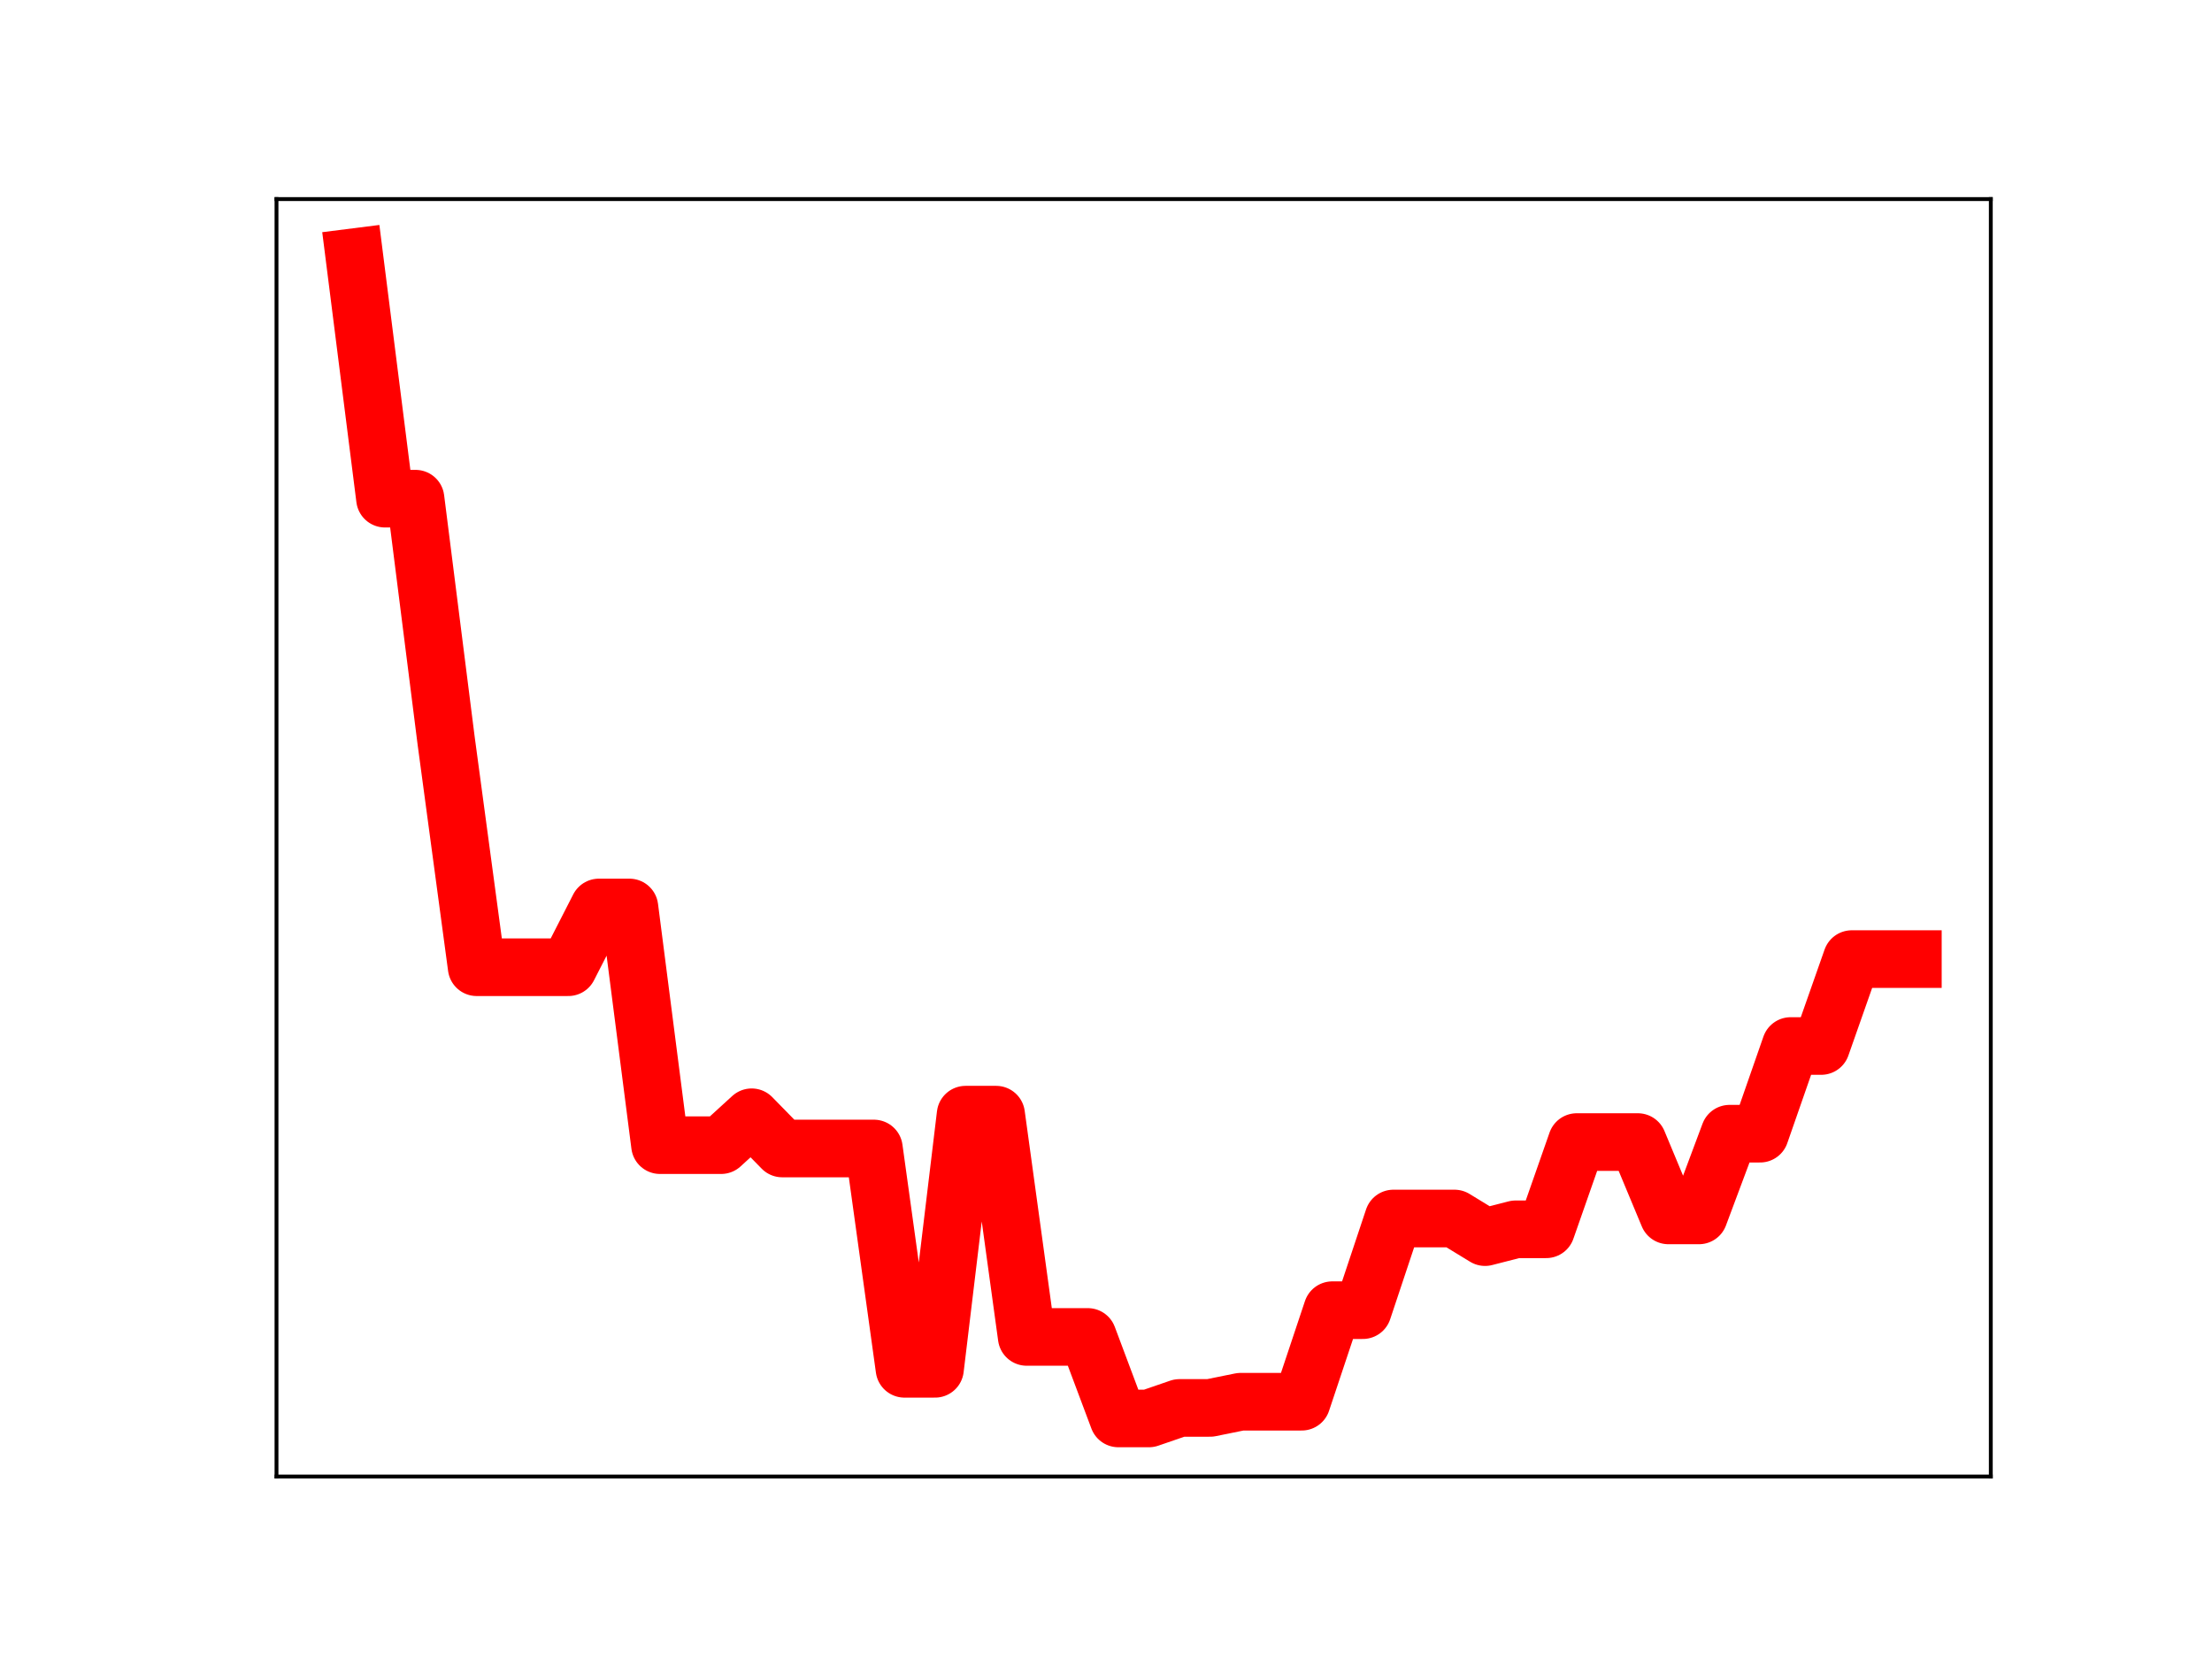 <?xml version="1.0" encoding="utf-8" standalone="no"?>
<!DOCTYPE svg PUBLIC "-//W3C//DTD SVG 1.1//EN"
  "http://www.w3.org/Graphics/SVG/1.1/DTD/svg11.dtd">
<!-- Created with matplotlib (https://matplotlib.org/) -->
<svg height="345.6pt" version="1.1" viewBox="0 0 460.8 345.6" width="460.8pt" xmlns="http://www.w3.org/2000/svg" xmlns:xlink="http://www.w3.org/1999/xlink">
 <defs>
  <style type="text/css">
*{stroke-linecap:butt;stroke-linejoin:round;}
  </style>
 </defs>
 <g id="figure_1">
  <g id="patch_1">
   <path d="M 0 345.6 
L 460.8 345.6 
L 460.8 0 
L 0 0 
z
" style="fill:#ffffff;"/>
  </g>
  <g id="axes_1">
   <g id="patch_2">
    <path d="M 57.6 307.584 
L 414.72 307.584 
L 414.72 41.472 
L 57.6 41.472 
z
" style="fill:#ffffff;"/>
   </g>
   <g id="line2d_1">
    <path clip-path="url(#p15f66f5980)" d="M 73.833 53.568 
L 80.199 103.884 
L 86.564 103.884 
L 92.93 154.224 
L 99.296 201.492 
L 105.662 201.492 
L 112.027 201.492 
L 118.393 201.492 
L 124.759 189.042 
L 131.125 189.042 
L 137.49 238.558 
L 143.856 238.558 
L 150.222 238.558 
L 156.588 232.746 
L 162.954 239.252 
L 169.319 239.252 
L 175.685 239.252 
L 182.051 239.252 
L 188.417 285.15 
L 194.782 285.15 
L 201.148 232.203 
L 207.514 232.203 
L 213.88 278.508 
L 220.246 278.508 
L 226.611 278.508 
L 232.977 295.488 
L 239.343 295.488 
L 245.709 293.297 
L 252.074 293.297 
L 258.44 292.005 
L 264.806 292.005 
L 271.172 292.005 
L 277.538 272.934 
L 283.903 272.934 
L 290.269 253.837 
L 296.635 253.837 
L 303.001 253.837 
L 309.366 257.719 
L 315.732 256.086 
L 322.098 256.086 
L 328.464 237.911 
L 334.83 237.911 
L 341.195 237.911 
L 347.561 253.194 
L 353.927 253.194 
L 360.293 236.169 
L 366.658 236.169 
L 373.024 217.902 
L 379.39 217.902 
L 385.756 199.796 
L 392.121 199.796 
L 398.487 199.796 
" style="fill:none;stroke:#ff0000;stroke-linecap:square;stroke-width:12;"/>
    <defs>
     <path d="M 0 3 
C 0.796 3 1.559 2.684 2.121 2.121 
C 2.684 1.559 3 0.796 3 0 
C 3 -0.796 2.684 -1.559 2.121 -2.121 
C 1.559 -2.684 0.796 -3 0 -3 
C -0.796 -3 -1.559 -2.684 -2.121 -2.121 
C -2.684 -1.559 -3 -0.796 -3 0 
C -3 0.796 -2.684 1.559 -2.121 2.121 
C -1.559 2.684 -0.796 3 0 3 
z
" id="m366700f620" style="stroke:#ff0000;"/>
    </defs>
    <g clip-path="url(#p15f66f5980)">
     <use style="fill:#ff0000;stroke:#ff0000;" x="73.833" xlink:href="#m366700f620" y="53.568"/>
     <use style="fill:#ff0000;stroke:#ff0000;" x="80.199" xlink:href="#m366700f620" y="103.884"/>
     <use style="fill:#ff0000;stroke:#ff0000;" x="86.564" xlink:href="#m366700f620" y="103.884"/>
     <use style="fill:#ff0000;stroke:#ff0000;" x="92.93" xlink:href="#m366700f620" y="154.224"/>
     <use style="fill:#ff0000;stroke:#ff0000;" x="99.296" xlink:href="#m366700f620" y="201.492"/>
     <use style="fill:#ff0000;stroke:#ff0000;" x="105.662" xlink:href="#m366700f620" y="201.492"/>
     <use style="fill:#ff0000;stroke:#ff0000;" x="112.027" xlink:href="#m366700f620" y="201.492"/>
     <use style="fill:#ff0000;stroke:#ff0000;" x="118.393" xlink:href="#m366700f620" y="201.492"/>
     <use style="fill:#ff0000;stroke:#ff0000;" x="124.759" xlink:href="#m366700f620" y="189.042"/>
     <use style="fill:#ff0000;stroke:#ff0000;" x="131.125" xlink:href="#m366700f620" y="189.042"/>
     <use style="fill:#ff0000;stroke:#ff0000;" x="137.49" xlink:href="#m366700f620" y="238.558"/>
     <use style="fill:#ff0000;stroke:#ff0000;" x="143.856" xlink:href="#m366700f620" y="238.558"/>
     <use style="fill:#ff0000;stroke:#ff0000;" x="150.222" xlink:href="#m366700f620" y="238.558"/>
     <use style="fill:#ff0000;stroke:#ff0000;" x="156.588" xlink:href="#m366700f620" y="232.746"/>
     <use style="fill:#ff0000;stroke:#ff0000;" x="162.954" xlink:href="#m366700f620" y="239.252"/>
     <use style="fill:#ff0000;stroke:#ff0000;" x="169.319" xlink:href="#m366700f620" y="239.252"/>
     <use style="fill:#ff0000;stroke:#ff0000;" x="175.685" xlink:href="#m366700f620" y="239.252"/>
     <use style="fill:#ff0000;stroke:#ff0000;" x="182.051" xlink:href="#m366700f620" y="239.252"/>
     <use style="fill:#ff0000;stroke:#ff0000;" x="188.417" xlink:href="#m366700f620" y="285.15"/>
     <use style="fill:#ff0000;stroke:#ff0000;" x="194.782" xlink:href="#m366700f620" y="285.15"/>
     <use style="fill:#ff0000;stroke:#ff0000;" x="201.148" xlink:href="#m366700f620" y="232.203"/>
     <use style="fill:#ff0000;stroke:#ff0000;" x="207.514" xlink:href="#m366700f620" y="232.203"/>
     <use style="fill:#ff0000;stroke:#ff0000;" x="213.88" xlink:href="#m366700f620" y="278.508"/>
     <use style="fill:#ff0000;stroke:#ff0000;" x="220.246" xlink:href="#m366700f620" y="278.508"/>
     <use style="fill:#ff0000;stroke:#ff0000;" x="226.611" xlink:href="#m366700f620" y="278.508"/>
     <use style="fill:#ff0000;stroke:#ff0000;" x="232.977" xlink:href="#m366700f620" y="295.488"/>
     <use style="fill:#ff0000;stroke:#ff0000;" x="239.343" xlink:href="#m366700f620" y="295.488"/>
     <use style="fill:#ff0000;stroke:#ff0000;" x="245.709" xlink:href="#m366700f620" y="293.297"/>
     <use style="fill:#ff0000;stroke:#ff0000;" x="252.074" xlink:href="#m366700f620" y="293.297"/>
     <use style="fill:#ff0000;stroke:#ff0000;" x="258.44" xlink:href="#m366700f620" y="292.005"/>
     <use style="fill:#ff0000;stroke:#ff0000;" x="264.806" xlink:href="#m366700f620" y="292.005"/>
     <use style="fill:#ff0000;stroke:#ff0000;" x="271.172" xlink:href="#m366700f620" y="292.005"/>
     <use style="fill:#ff0000;stroke:#ff0000;" x="277.538" xlink:href="#m366700f620" y="272.934"/>
     <use style="fill:#ff0000;stroke:#ff0000;" x="283.903" xlink:href="#m366700f620" y="272.934"/>
     <use style="fill:#ff0000;stroke:#ff0000;" x="290.269" xlink:href="#m366700f620" y="253.837"/>
     <use style="fill:#ff0000;stroke:#ff0000;" x="296.635" xlink:href="#m366700f620" y="253.837"/>
     <use style="fill:#ff0000;stroke:#ff0000;" x="303.001" xlink:href="#m366700f620" y="253.837"/>
     <use style="fill:#ff0000;stroke:#ff0000;" x="309.366" xlink:href="#m366700f620" y="257.719"/>
     <use style="fill:#ff0000;stroke:#ff0000;" x="315.732" xlink:href="#m366700f620" y="256.086"/>
     <use style="fill:#ff0000;stroke:#ff0000;" x="322.098" xlink:href="#m366700f620" y="256.086"/>
     <use style="fill:#ff0000;stroke:#ff0000;" x="328.464" xlink:href="#m366700f620" y="237.911"/>
     <use style="fill:#ff0000;stroke:#ff0000;" x="334.83" xlink:href="#m366700f620" y="237.911"/>
     <use style="fill:#ff0000;stroke:#ff0000;" x="341.195" xlink:href="#m366700f620" y="237.911"/>
     <use style="fill:#ff0000;stroke:#ff0000;" x="347.561" xlink:href="#m366700f620" y="253.194"/>
     <use style="fill:#ff0000;stroke:#ff0000;" x="353.927" xlink:href="#m366700f620" y="253.194"/>
     <use style="fill:#ff0000;stroke:#ff0000;" x="360.293" xlink:href="#m366700f620" y="236.169"/>
     <use style="fill:#ff0000;stroke:#ff0000;" x="366.658" xlink:href="#m366700f620" y="236.169"/>
     <use style="fill:#ff0000;stroke:#ff0000;" x="373.024" xlink:href="#m366700f620" y="217.902"/>
     <use style="fill:#ff0000;stroke:#ff0000;" x="379.39" xlink:href="#m366700f620" y="217.902"/>
     <use style="fill:#ff0000;stroke:#ff0000;" x="385.756" xlink:href="#m366700f620" y="199.796"/>
     <use style="fill:#ff0000;stroke:#ff0000;" x="392.121" xlink:href="#m366700f620" y="199.796"/>
     <use style="fill:#ff0000;stroke:#ff0000;" x="398.487" xlink:href="#m366700f620" y="199.796"/>
    </g>
   </g>
   <g id="patch_3">
    <path d="M 57.6 307.584 
L 57.6 41.472 
" style="fill:none;stroke:#000000;stroke-linecap:square;stroke-linejoin:miter;stroke-width:0.8;"/>
   </g>
   <g id="patch_4">
    <path d="M 414.72 307.584 
L 414.72 41.472 
" style="fill:none;stroke:#000000;stroke-linecap:square;stroke-linejoin:miter;stroke-width:0.8;"/>
   </g>
   <g id="patch_5">
    <path d="M 57.6 307.584 
L 414.72 307.584 
" style="fill:none;stroke:#000000;stroke-linecap:square;stroke-linejoin:miter;stroke-width:0.8;"/>
   </g>
   <g id="patch_6">
    <path d="M 57.6 41.472 
L 414.72 41.472 
" style="fill:none;stroke:#000000;stroke-linecap:square;stroke-linejoin:miter;stroke-width:0.8;"/>
   </g>
  </g>
 </g>
 <defs>
  <clipPath id="p15f66f5980">
   <rect height="266.112" width="357.12" x="57.6" y="41.472"/>
  </clipPath>
 </defs>
</svg>
